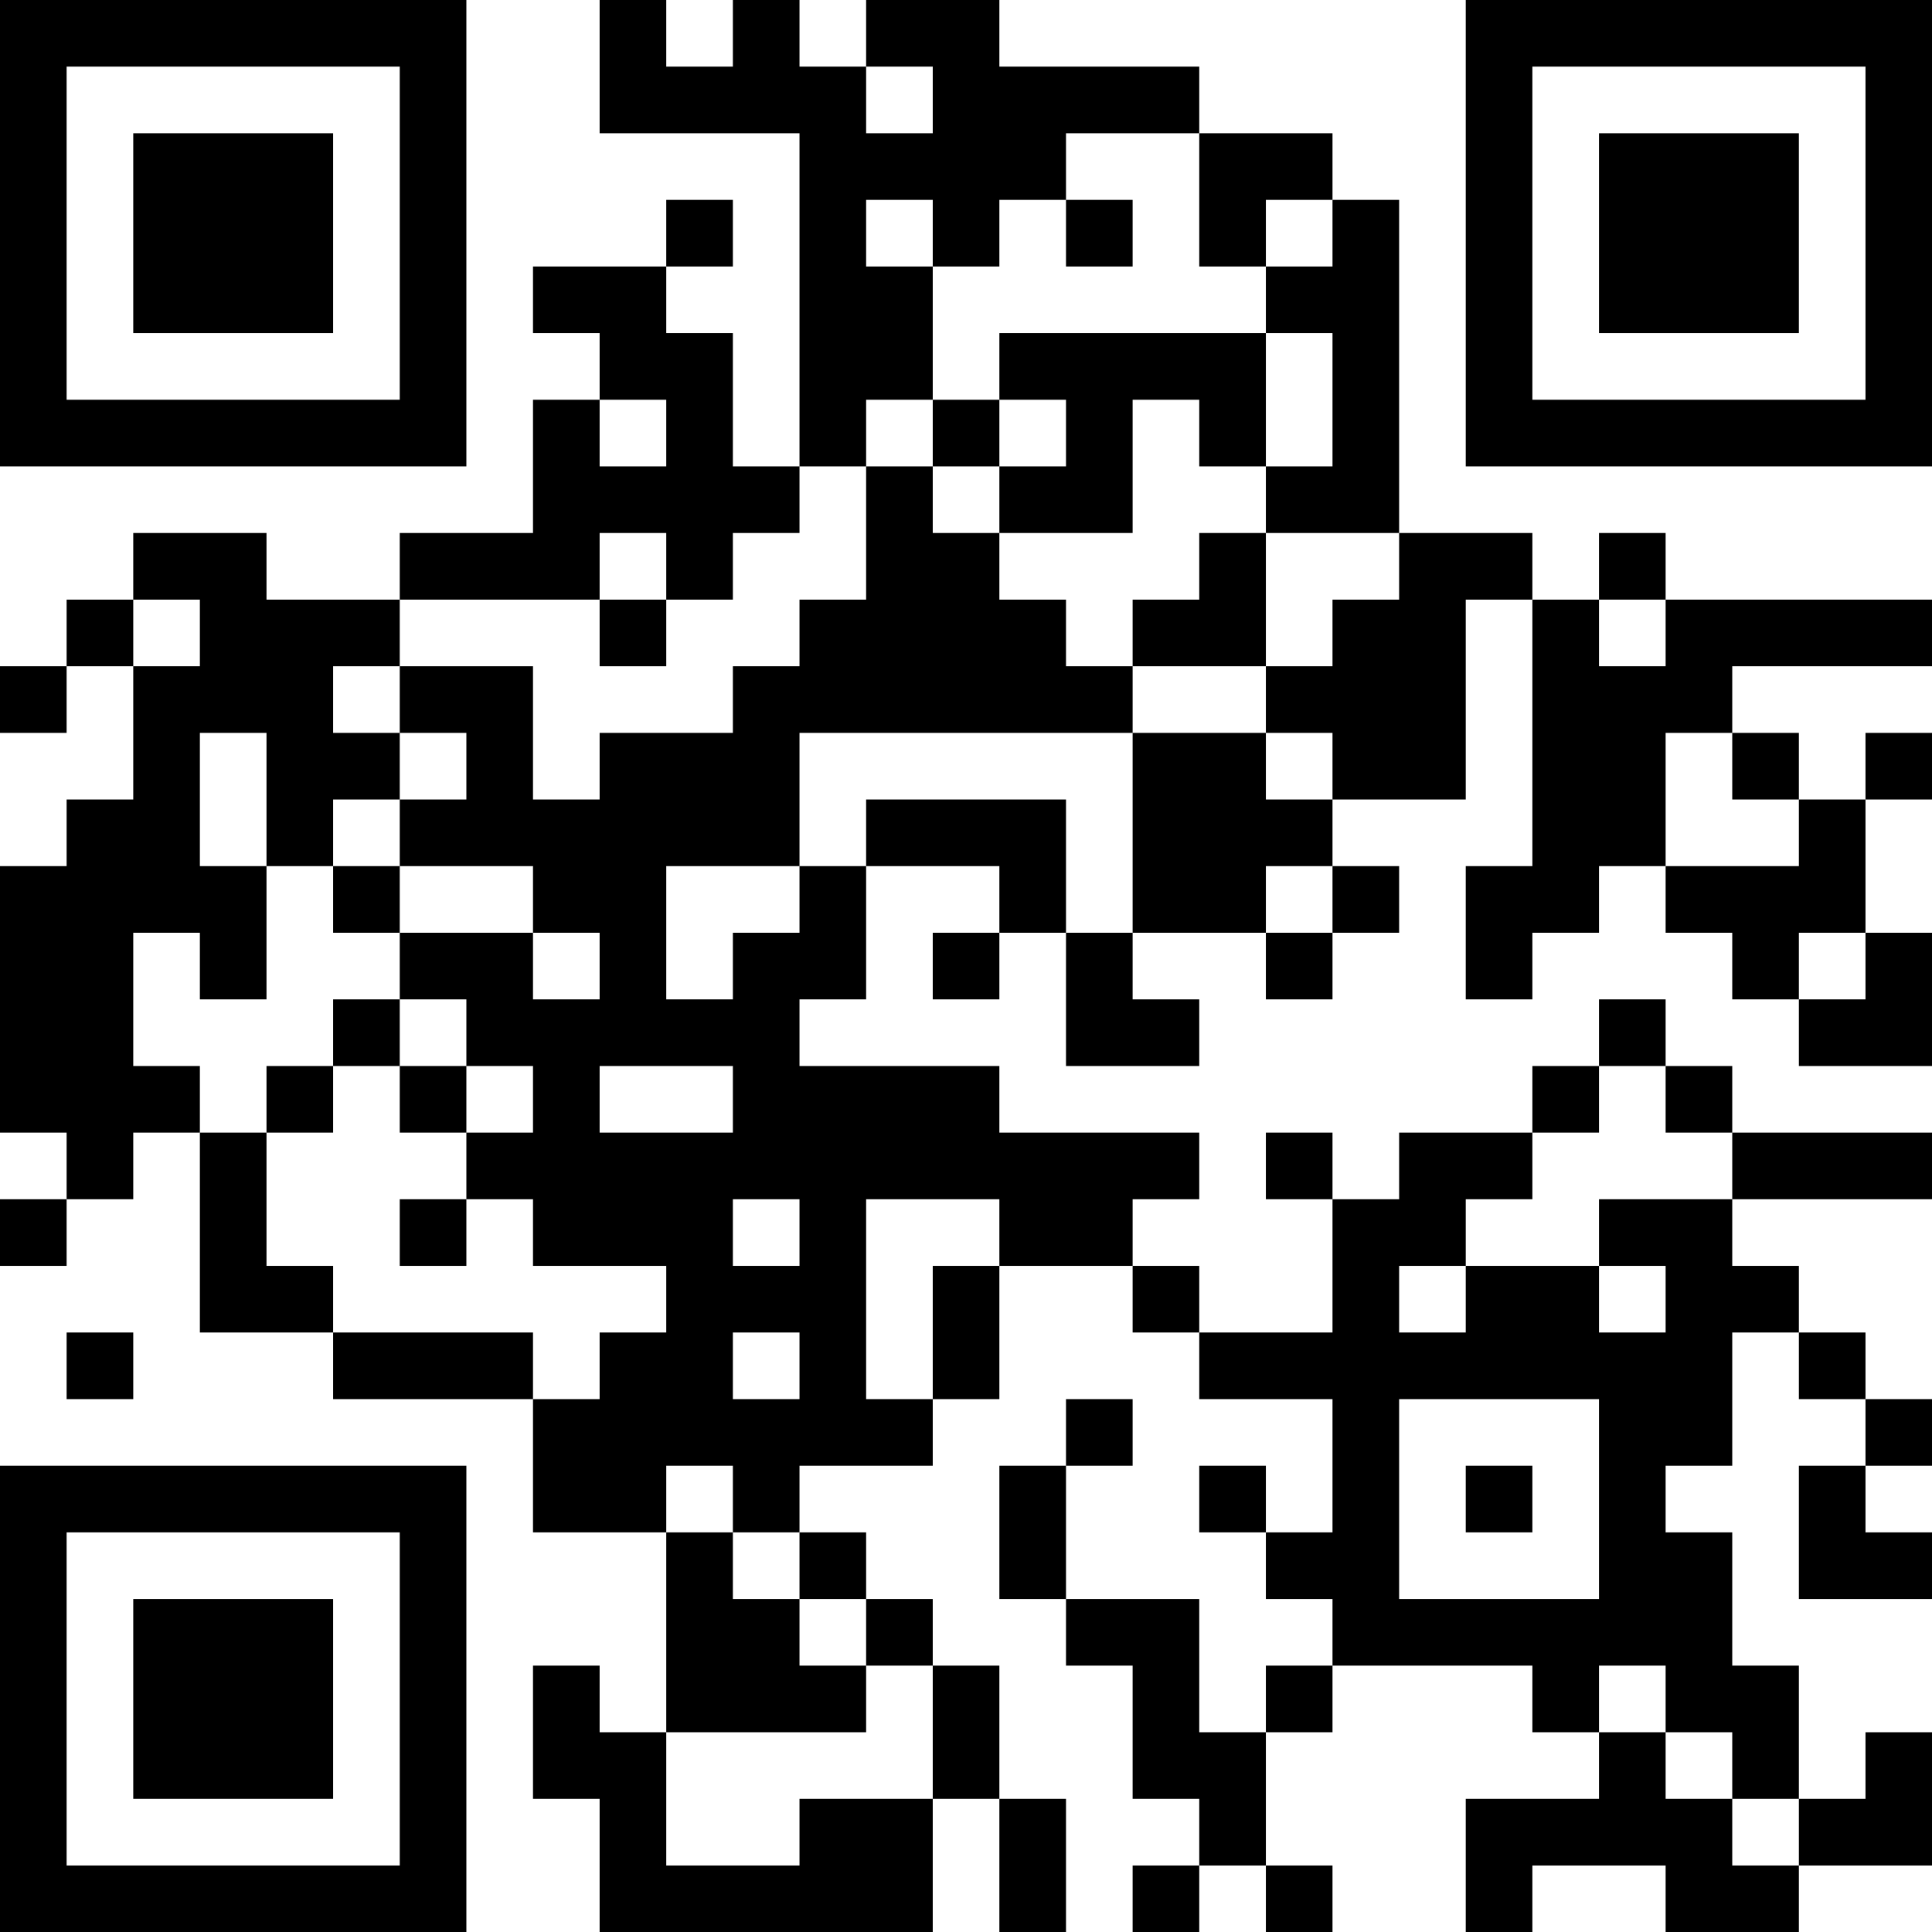 <?xml version="1.0" encoding="UTF-8"?>
<svg xmlns="http://www.w3.org/2000/svg" version="1.1" width="200" height="200" viewBox="0 0 200 200"><rect x="0" y="0" width="200" height="200" fill="#ffffff"/><g transform="scale(6.897)"><g transform="translate(0,0)"><path fill-rule="evenodd" d="M9 0L9 2L12 2L12 7L11 7L11 5L10 5L10 4L11 4L11 3L10 3L10 4L8 4L8 5L9 5L9 6L8 6L8 8L6 8L6 9L4 9L4 8L2 8L2 9L1 9L1 10L0 10L0 11L1 11L1 10L2 10L2 12L1 12L1 13L0 13L0 17L1 17L1 18L0 18L0 19L1 19L1 18L2 18L2 17L3 17L3 20L5 20L5 21L8 21L8 23L10 23L10 26L9 26L9 25L8 25L8 27L9 27L9 29L14 29L14 27L15 27L15 29L16 29L16 27L15 27L15 25L14 25L14 24L13 24L13 23L12 23L12 22L14 22L14 21L15 21L15 19L17 19L17 20L18 20L18 21L20 21L20 23L19 23L19 22L18 22L18 23L19 23L19 24L20 24L20 25L19 25L19 26L18 26L18 24L16 24L16 22L17 22L17 21L16 21L16 22L15 22L15 24L16 24L16 25L17 25L17 27L18 27L18 28L17 28L17 29L18 29L18 28L19 28L19 29L20 29L20 28L19 28L19 26L20 26L20 25L23 25L23 26L24 26L24 27L22 27L22 29L23 29L23 28L25 28L25 29L27 29L27 28L29 28L29 26L28 26L28 27L27 27L27 25L26 25L26 23L25 23L25 22L26 22L26 20L27 20L27 21L28 21L28 22L27 22L27 24L29 24L29 23L28 23L28 22L29 22L29 21L28 21L28 20L27 20L27 19L26 19L26 18L29 18L29 17L26 17L26 16L25 16L25 15L24 15L24 16L23 16L23 17L21 17L21 18L20 18L20 17L19 17L19 18L20 18L20 20L18 20L18 19L17 19L17 18L18 18L18 17L15 17L15 16L12 16L12 15L13 15L13 13L15 13L15 14L14 14L14 15L15 15L15 14L16 14L16 16L18 16L18 15L17 15L17 14L19 14L19 15L20 15L20 14L21 14L21 13L20 13L20 12L22 12L22 9L23 9L23 13L22 13L22 15L23 15L23 14L24 14L24 13L25 13L25 14L26 14L26 15L27 15L27 16L29 16L29 14L28 14L28 12L29 12L29 11L28 11L28 12L27 12L27 11L26 11L26 10L29 10L29 9L25 9L25 8L24 8L24 9L23 9L23 8L21 8L21 3L20 3L20 2L18 2L18 1L15 1L15 0L13 0L13 1L12 1L12 0L11 0L11 1L10 1L10 0ZM13 1L13 2L14 2L14 1ZM16 2L16 3L15 3L15 4L14 4L14 3L13 3L13 4L14 4L14 6L13 6L13 7L12 7L12 8L11 8L11 9L10 9L10 8L9 8L9 9L6 9L6 10L5 10L5 11L6 11L6 12L5 12L5 13L4 13L4 11L3 11L3 13L4 13L4 15L3 15L3 14L2 14L2 16L3 16L3 17L4 17L4 19L5 19L5 20L8 20L8 21L9 21L9 20L10 20L10 19L8 19L8 18L7 18L7 17L8 17L8 16L7 16L7 15L6 15L6 14L8 14L8 15L9 15L9 14L8 14L8 13L6 13L6 12L7 12L7 11L6 11L6 10L8 10L8 12L9 12L9 11L11 11L11 10L12 10L12 9L13 9L13 7L14 7L14 8L15 8L15 9L16 9L16 10L17 10L17 11L12 11L12 13L10 13L10 15L11 15L11 14L12 14L12 13L13 13L13 12L16 12L16 14L17 14L17 11L19 11L19 12L20 12L20 11L19 11L19 10L20 10L20 9L21 9L21 8L19 8L19 7L20 7L20 5L19 5L19 4L20 4L20 3L19 3L19 4L18 4L18 2ZM16 3L16 4L17 4L17 3ZM15 5L15 6L14 6L14 7L15 7L15 8L17 8L17 6L18 6L18 7L19 7L19 5ZM9 6L9 7L10 7L10 6ZM15 6L15 7L16 7L16 6ZM18 8L18 9L17 9L17 10L19 10L19 8ZM2 9L2 10L3 10L3 9ZM9 9L9 10L10 10L10 9ZM24 9L24 10L25 10L25 9ZM25 11L25 13L27 13L27 12L26 12L26 11ZM5 13L5 14L6 14L6 13ZM19 13L19 14L20 14L20 13ZM27 14L27 15L28 15L28 14ZM5 15L5 16L4 16L4 17L5 17L5 16L6 16L6 17L7 17L7 16L6 16L6 15ZM9 16L9 17L11 17L11 16ZM24 16L24 17L23 17L23 18L22 18L22 19L21 19L21 20L22 20L22 19L24 19L24 20L25 20L25 19L24 19L24 18L26 18L26 17L25 17L25 16ZM6 18L6 19L7 19L7 18ZM11 18L11 19L12 19L12 18ZM13 18L13 21L14 21L14 19L15 19L15 18ZM1 20L1 21L2 21L2 20ZM11 20L11 21L12 21L12 20ZM21 21L21 24L24 24L24 21ZM10 22L10 23L11 23L11 24L12 24L12 25L13 25L13 26L10 26L10 28L12 28L12 27L14 27L14 25L13 25L13 24L12 24L12 23L11 23L11 22ZM22 22L22 23L23 23L23 22ZM24 25L24 26L25 26L25 27L26 27L26 28L27 28L27 27L26 27L26 26L25 26L25 25ZM0 0L0 7L7 7L7 0ZM1 1L1 6L6 6L6 1ZM2 2L2 5L5 5L5 2ZM22 0L22 7L29 7L29 0ZM23 1L23 6L28 6L28 1ZM24 2L24 5L27 5L27 2ZM0 22L0 29L7 29L7 22ZM1 23L1 28L6 28L6 23ZM2 24L2 27L5 27L5 24Z" fill="#000000"/></g></g></svg>
